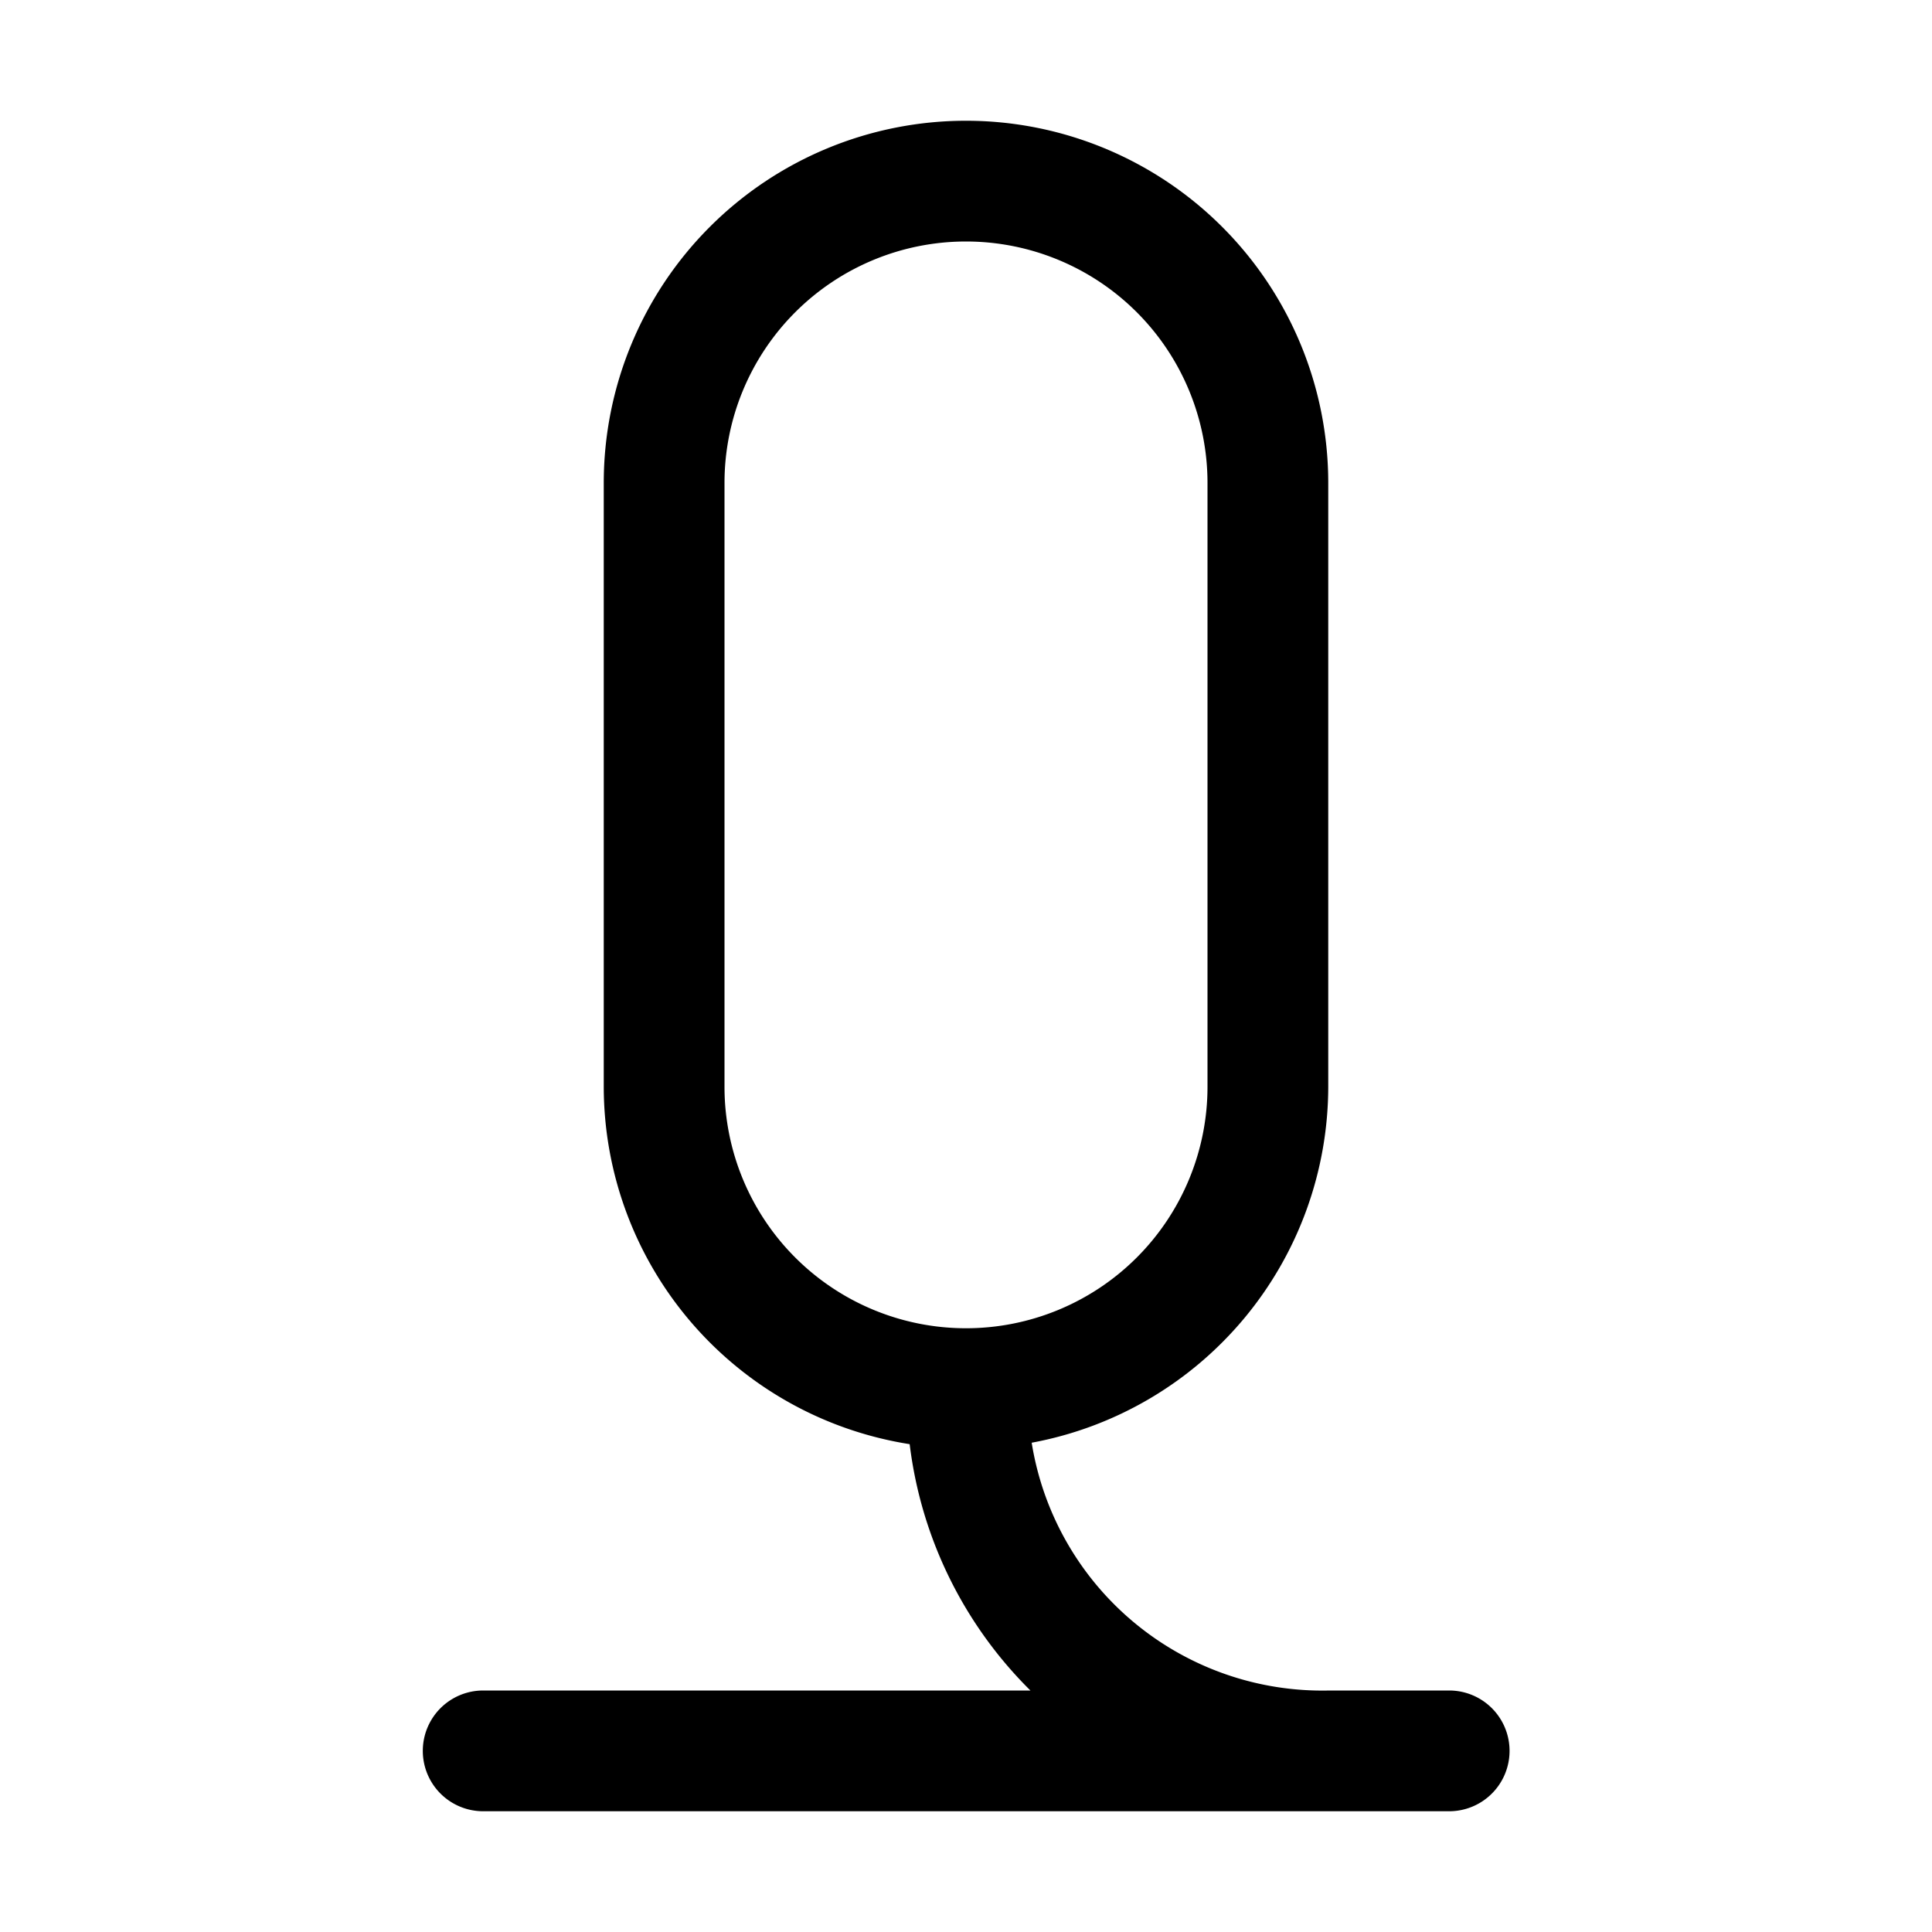 <svg xmlns="http://www.w3.org/2000/svg" width="32" height="32" viewBox="0 0 32 32"><path d="M24.002 28h-1.979a4.876 4.876 0 0 1-4.935-4.104A6.006 6.006 0 0 0 22 18V8a6 6 0 0 0-12 0v10a6 6 0 0 0 5.067 5.92 6.92 6.92 0 0 0 2 4.08H8.003a1 1 0 1 0 0 2h16a1 1 0 0 0 0-2M12 18V8a4 4 0 1 1 8 0v10a4 4 0 1 1-8 0"/></svg>